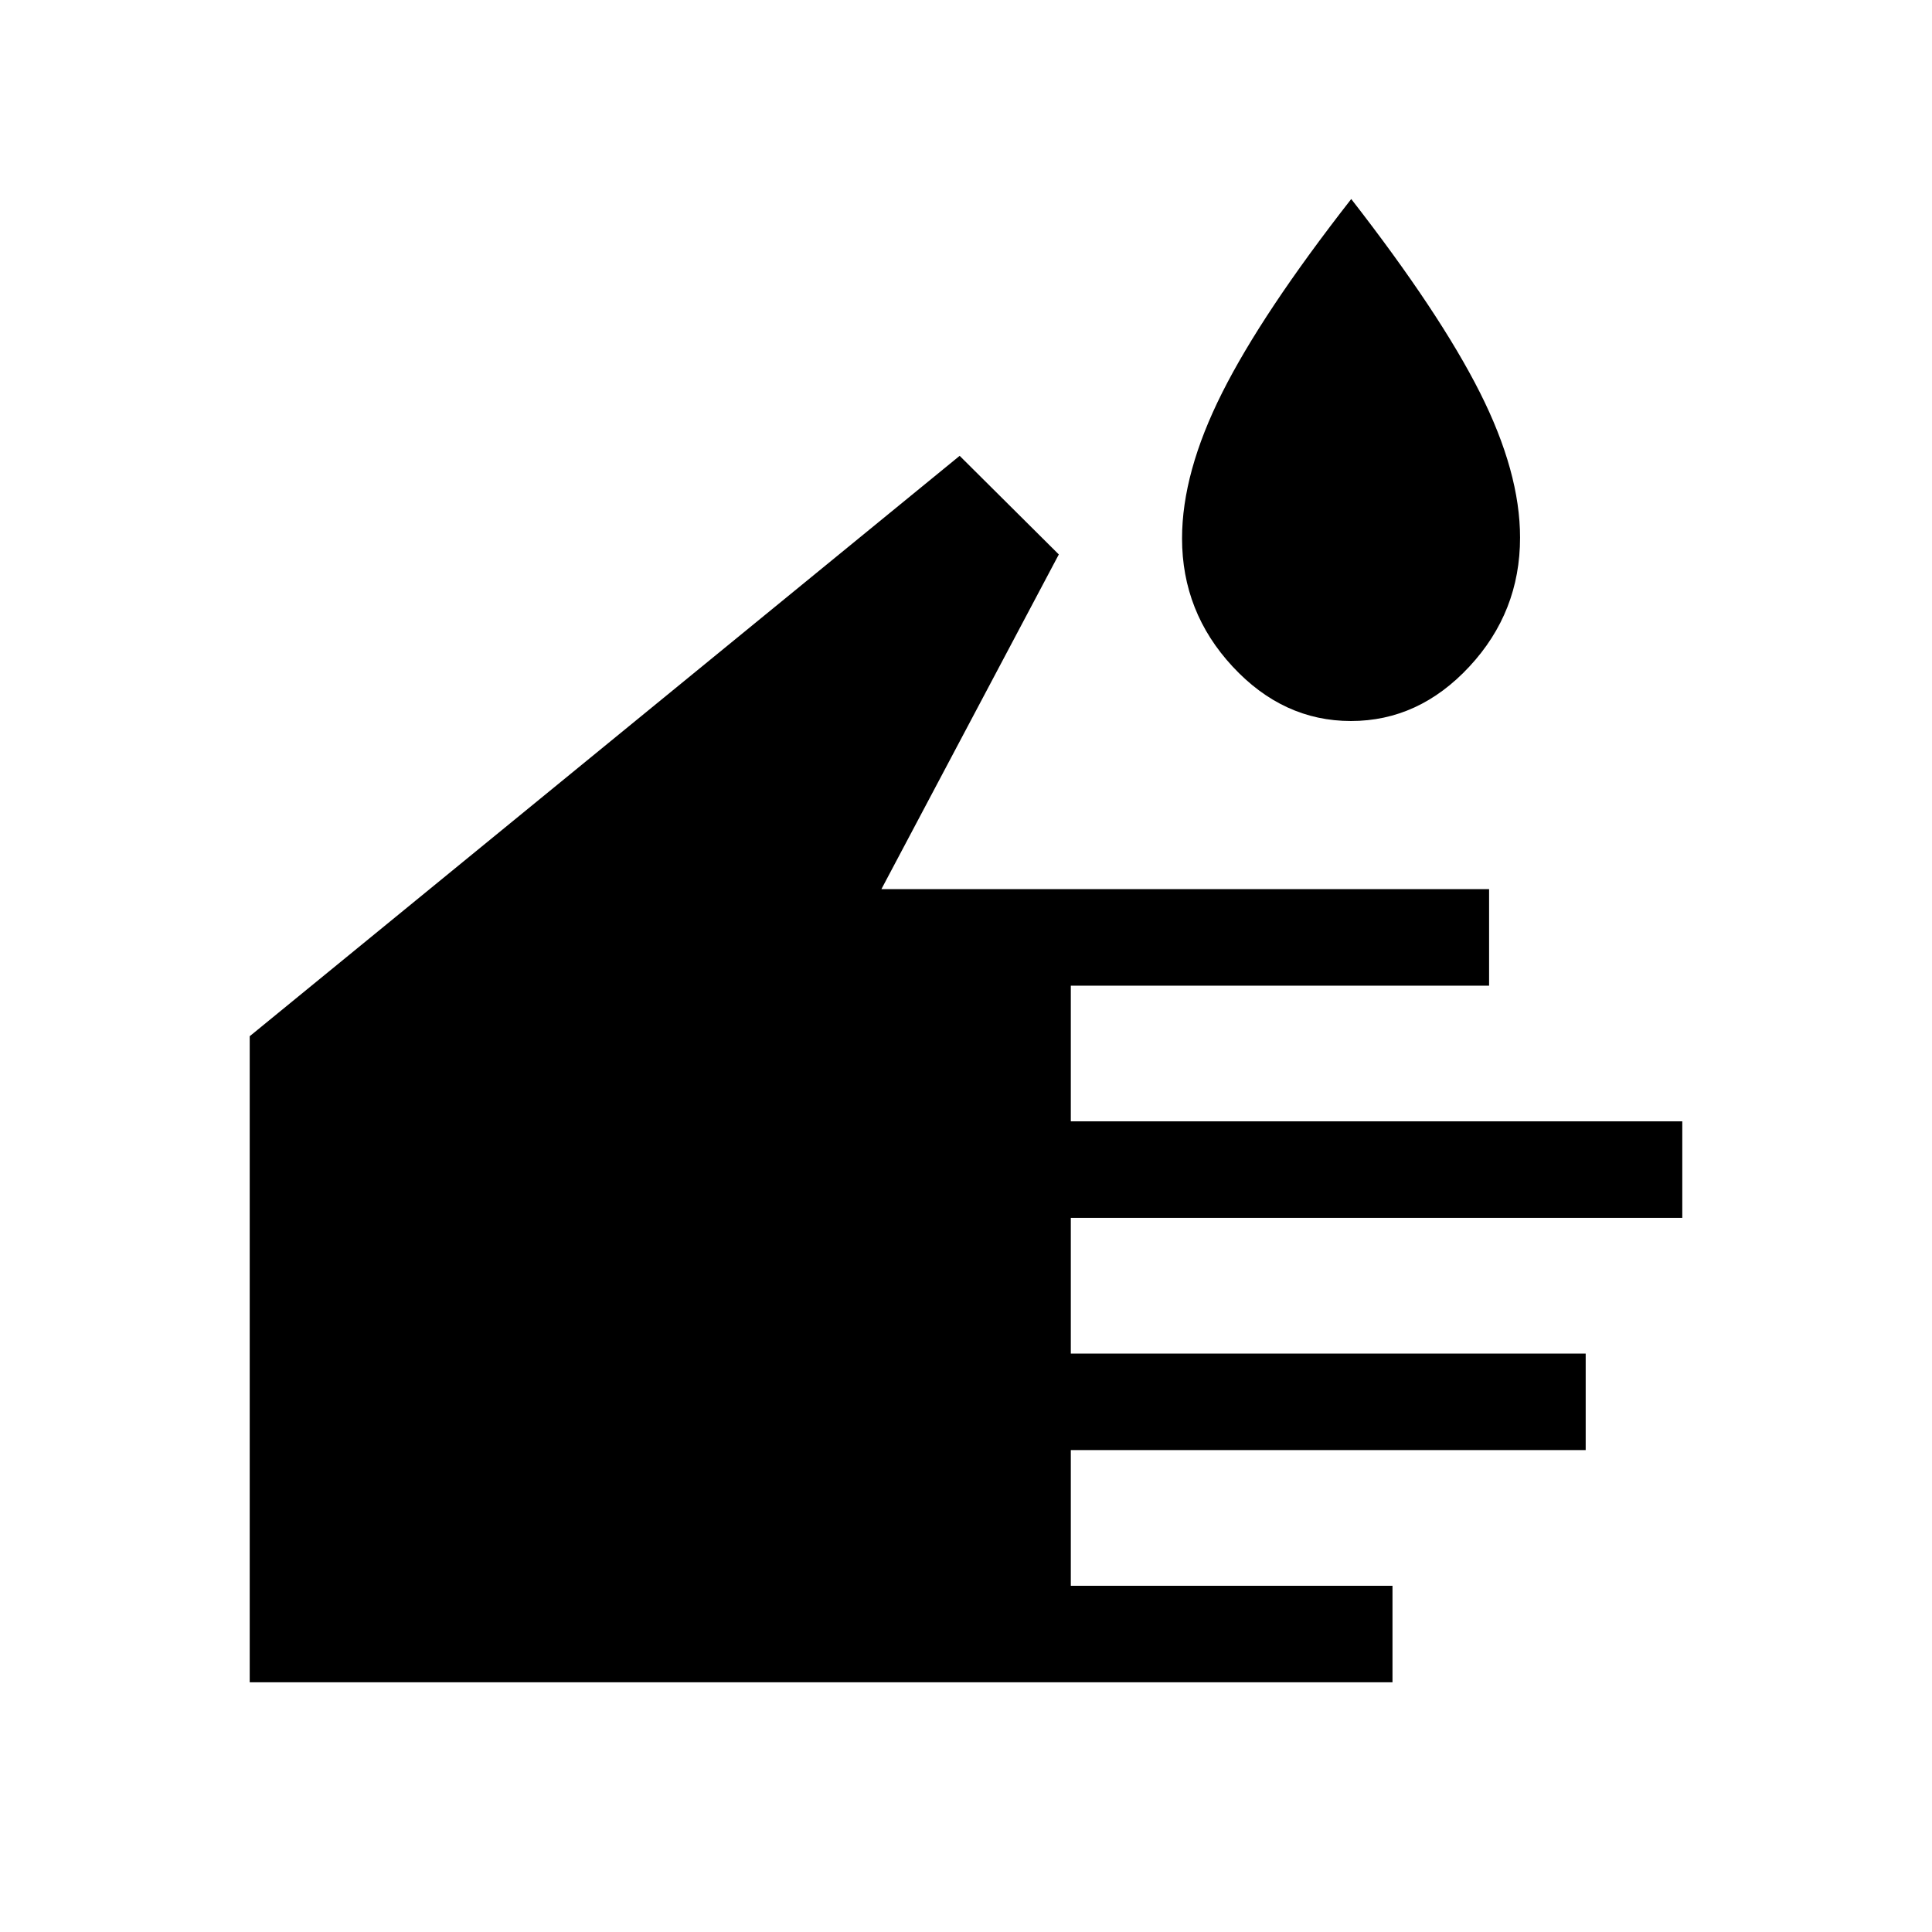 <svg xmlns="http://www.w3.org/2000/svg" height="20" viewBox="0 -960 960 960" width="20"><path d="M691.92-124.08H124.08v-321.03L476.85-733.5l49.27 49-88.16 166.31h301.96v47.96H532.08v67.42h303.84v47.96H532.08v67.43h255.84v47.96H532.08v67.42h159.84v47.96Zm-20.63-477.65q-33.71 0-58.83-27.08-25.11-27.07-25.11-63.65 0-32.75 19.94-72.41 19.94-39.67 64.13-96.24 44 56.57 63.95 96.15 19.94 39.58 19.94 72.08 0 37-25.16 64.07-25.15 27.08-58.86 27.08Z"/></svg>